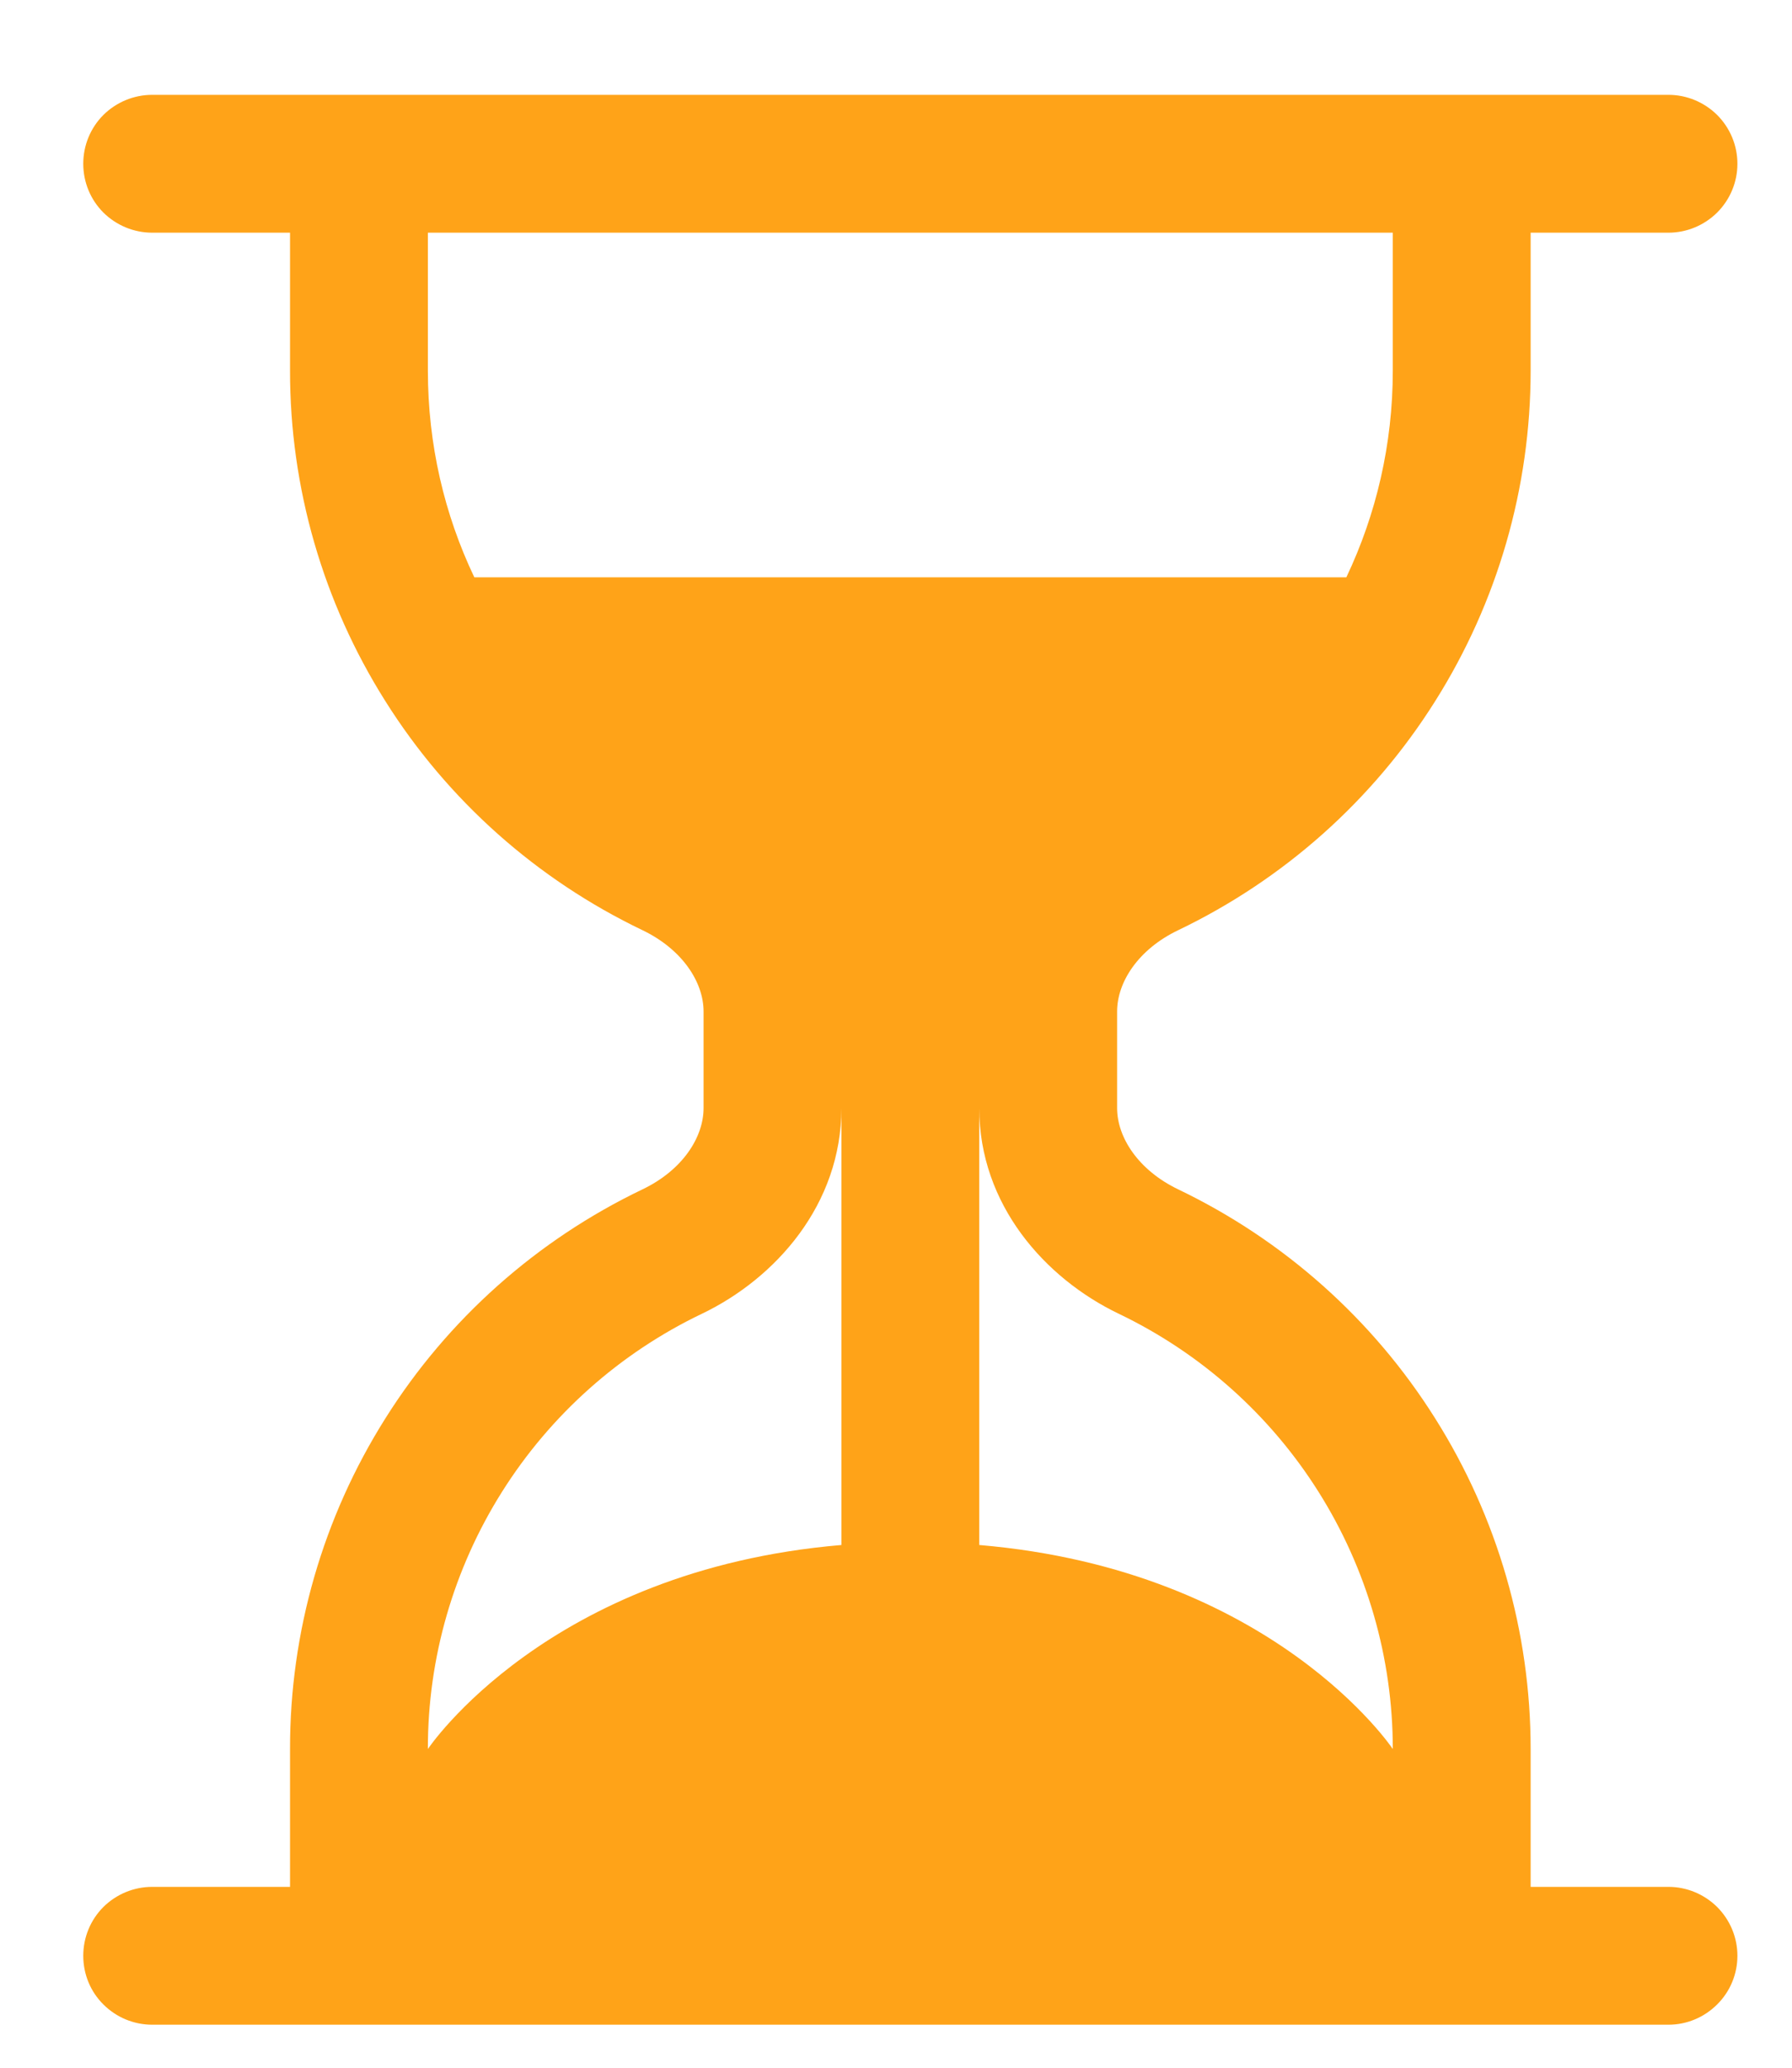 <svg width="13" height="15" viewBox="0 0 13 15" fill="none" xmlns="http://www.w3.org/2000/svg">
<path d="M1.104 14.688C0.971 14.688 0.844 14.635 0.75 14.541C0.656 14.448 0.604 14.321 0.604 14.188C0.604 14.055 0.656 13.928 0.75 13.834C0.844 13.741 0.971 13.688 1.104 13.688H2.104V12.688C2.103 11.839 2.343 11.007 2.796 10.289C3.248 9.57 3.895 8.995 4.661 8.628C4.951 8.489 5.104 8.251 5.104 8.038V7.338C5.104 7.125 4.95 6.887 4.661 6.748C3.895 6.381 3.248 5.806 2.796 5.087C2.343 4.369 2.103 3.537 2.104 2.688V1.688H1.104C0.971 1.688 0.844 1.635 0.75 1.542C0.656 1.448 0.604 1.321 0.604 1.188C0.604 1.055 0.656 0.928 0.75 0.834C0.844 0.741 0.971 0.688 1.104 0.688H12.104C12.236 0.688 12.363 0.741 12.457 0.834C12.551 0.928 12.604 1.055 12.604 1.188C12.604 1.321 12.551 1.448 12.457 1.542C12.363 1.635 12.236 1.688 12.104 1.688H11.104V2.688C11.104 3.537 10.864 4.369 10.411 5.087C9.959 5.806 9.312 6.381 8.547 6.748C8.257 6.887 8.104 7.125 8.104 7.338V8.038C8.104 8.251 8.258 8.489 8.547 8.628C9.312 8.995 9.959 9.57 10.411 10.289C10.864 11.007 11.104 11.839 11.104 12.688V13.688H12.104C12.236 13.688 12.363 13.741 12.457 13.834C12.551 13.928 12.604 14.055 12.604 14.188C12.604 14.321 12.551 14.448 12.457 14.541C12.363 14.635 12.236 14.688 12.104 14.688H1.104ZM3.104 1.688V2.688C3.104 3.225 3.224 3.733 3.441 4.188H9.767C9.983 3.733 10.104 3.225 10.104 2.688V1.688H3.104ZM6.104 8.038C6.104 8.739 5.626 9.274 5.093 9.53C4.497 9.815 3.994 10.263 3.642 10.822C3.29 11.381 3.103 12.028 3.104 12.688C3.104 12.688 3.97 11.389 6.104 11.208V8.038ZM7.104 8.038V11.208C9.238 11.389 10.104 12.688 10.104 12.688C10.104 12.028 9.917 11.381 9.565 10.822C9.213 10.263 8.71 9.815 8.115 9.53C7.582 9.274 7.104 8.74 7.104 8.039V8.038Z" fill="#FFA318"/>
</svg>
